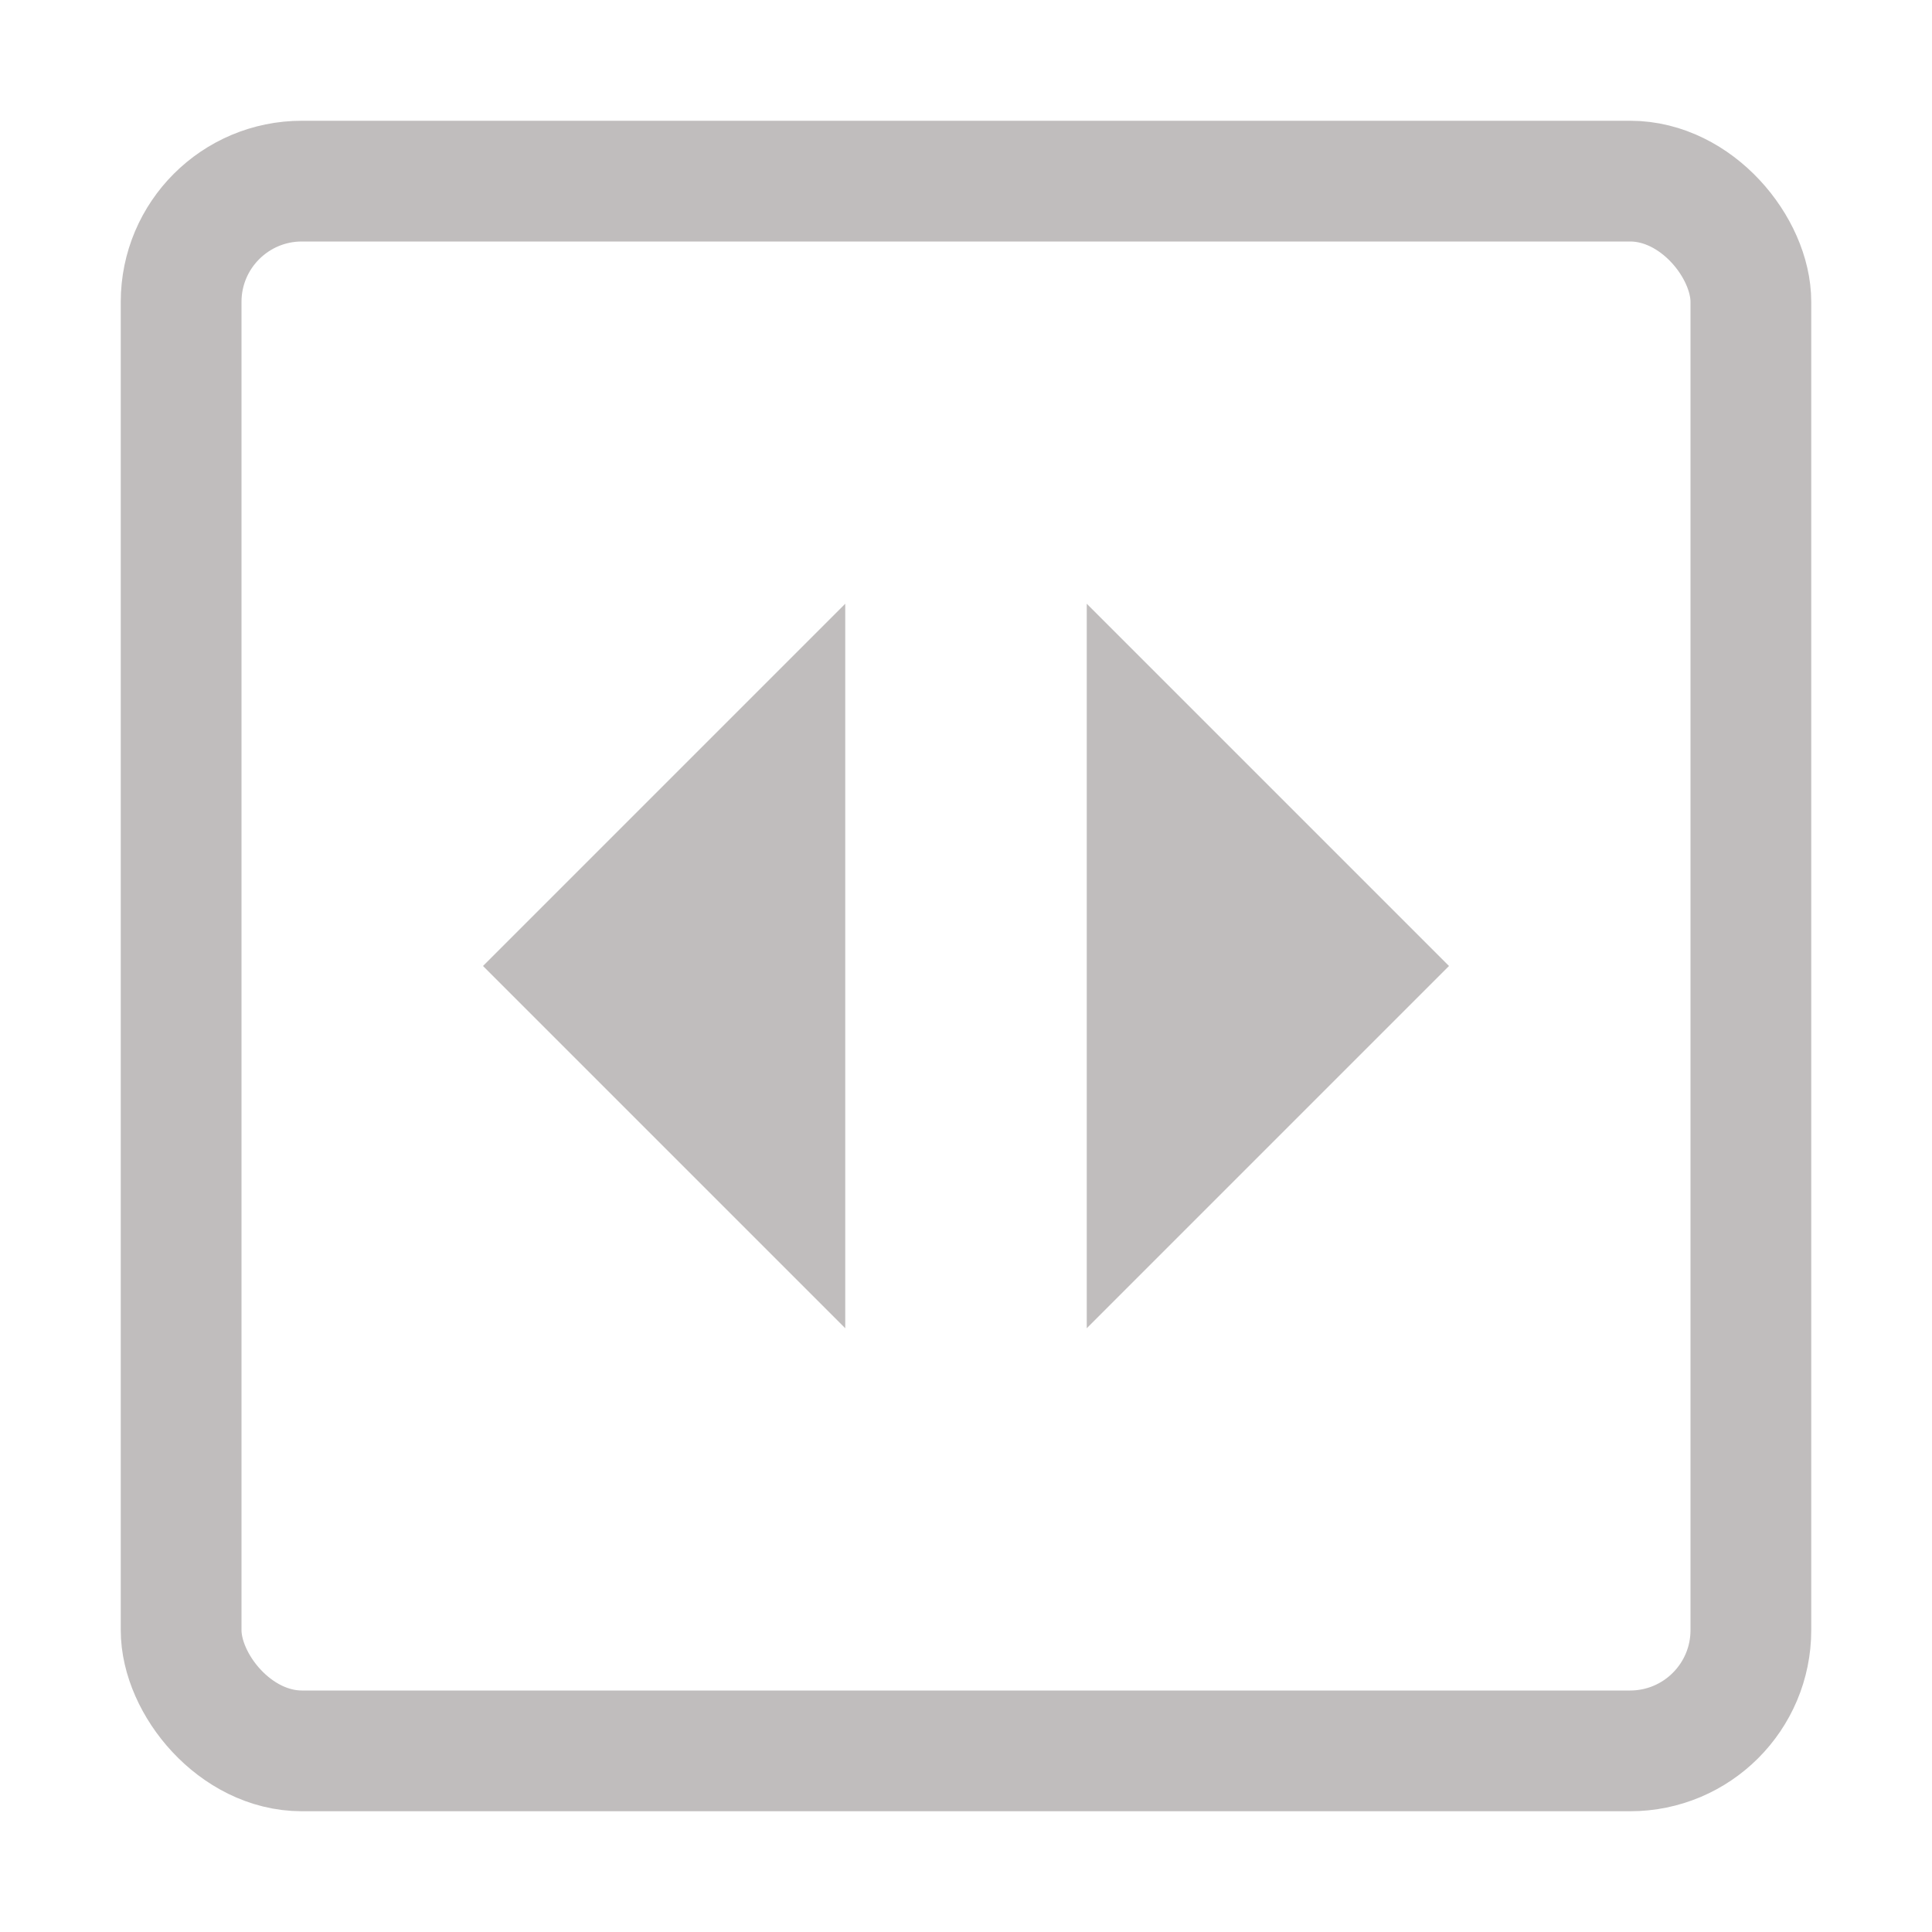<svg xmlns="http://www.w3.org/2000/svg" width="16" height="16"><rect width="13" height="13" x="1.5" y="1.5" fill="none" stroke="#c0bdbd" rx="1"/><path fill="#c0bdbd" d="M7 5v6L4 8zm2 0v6l3-3z"/></svg>